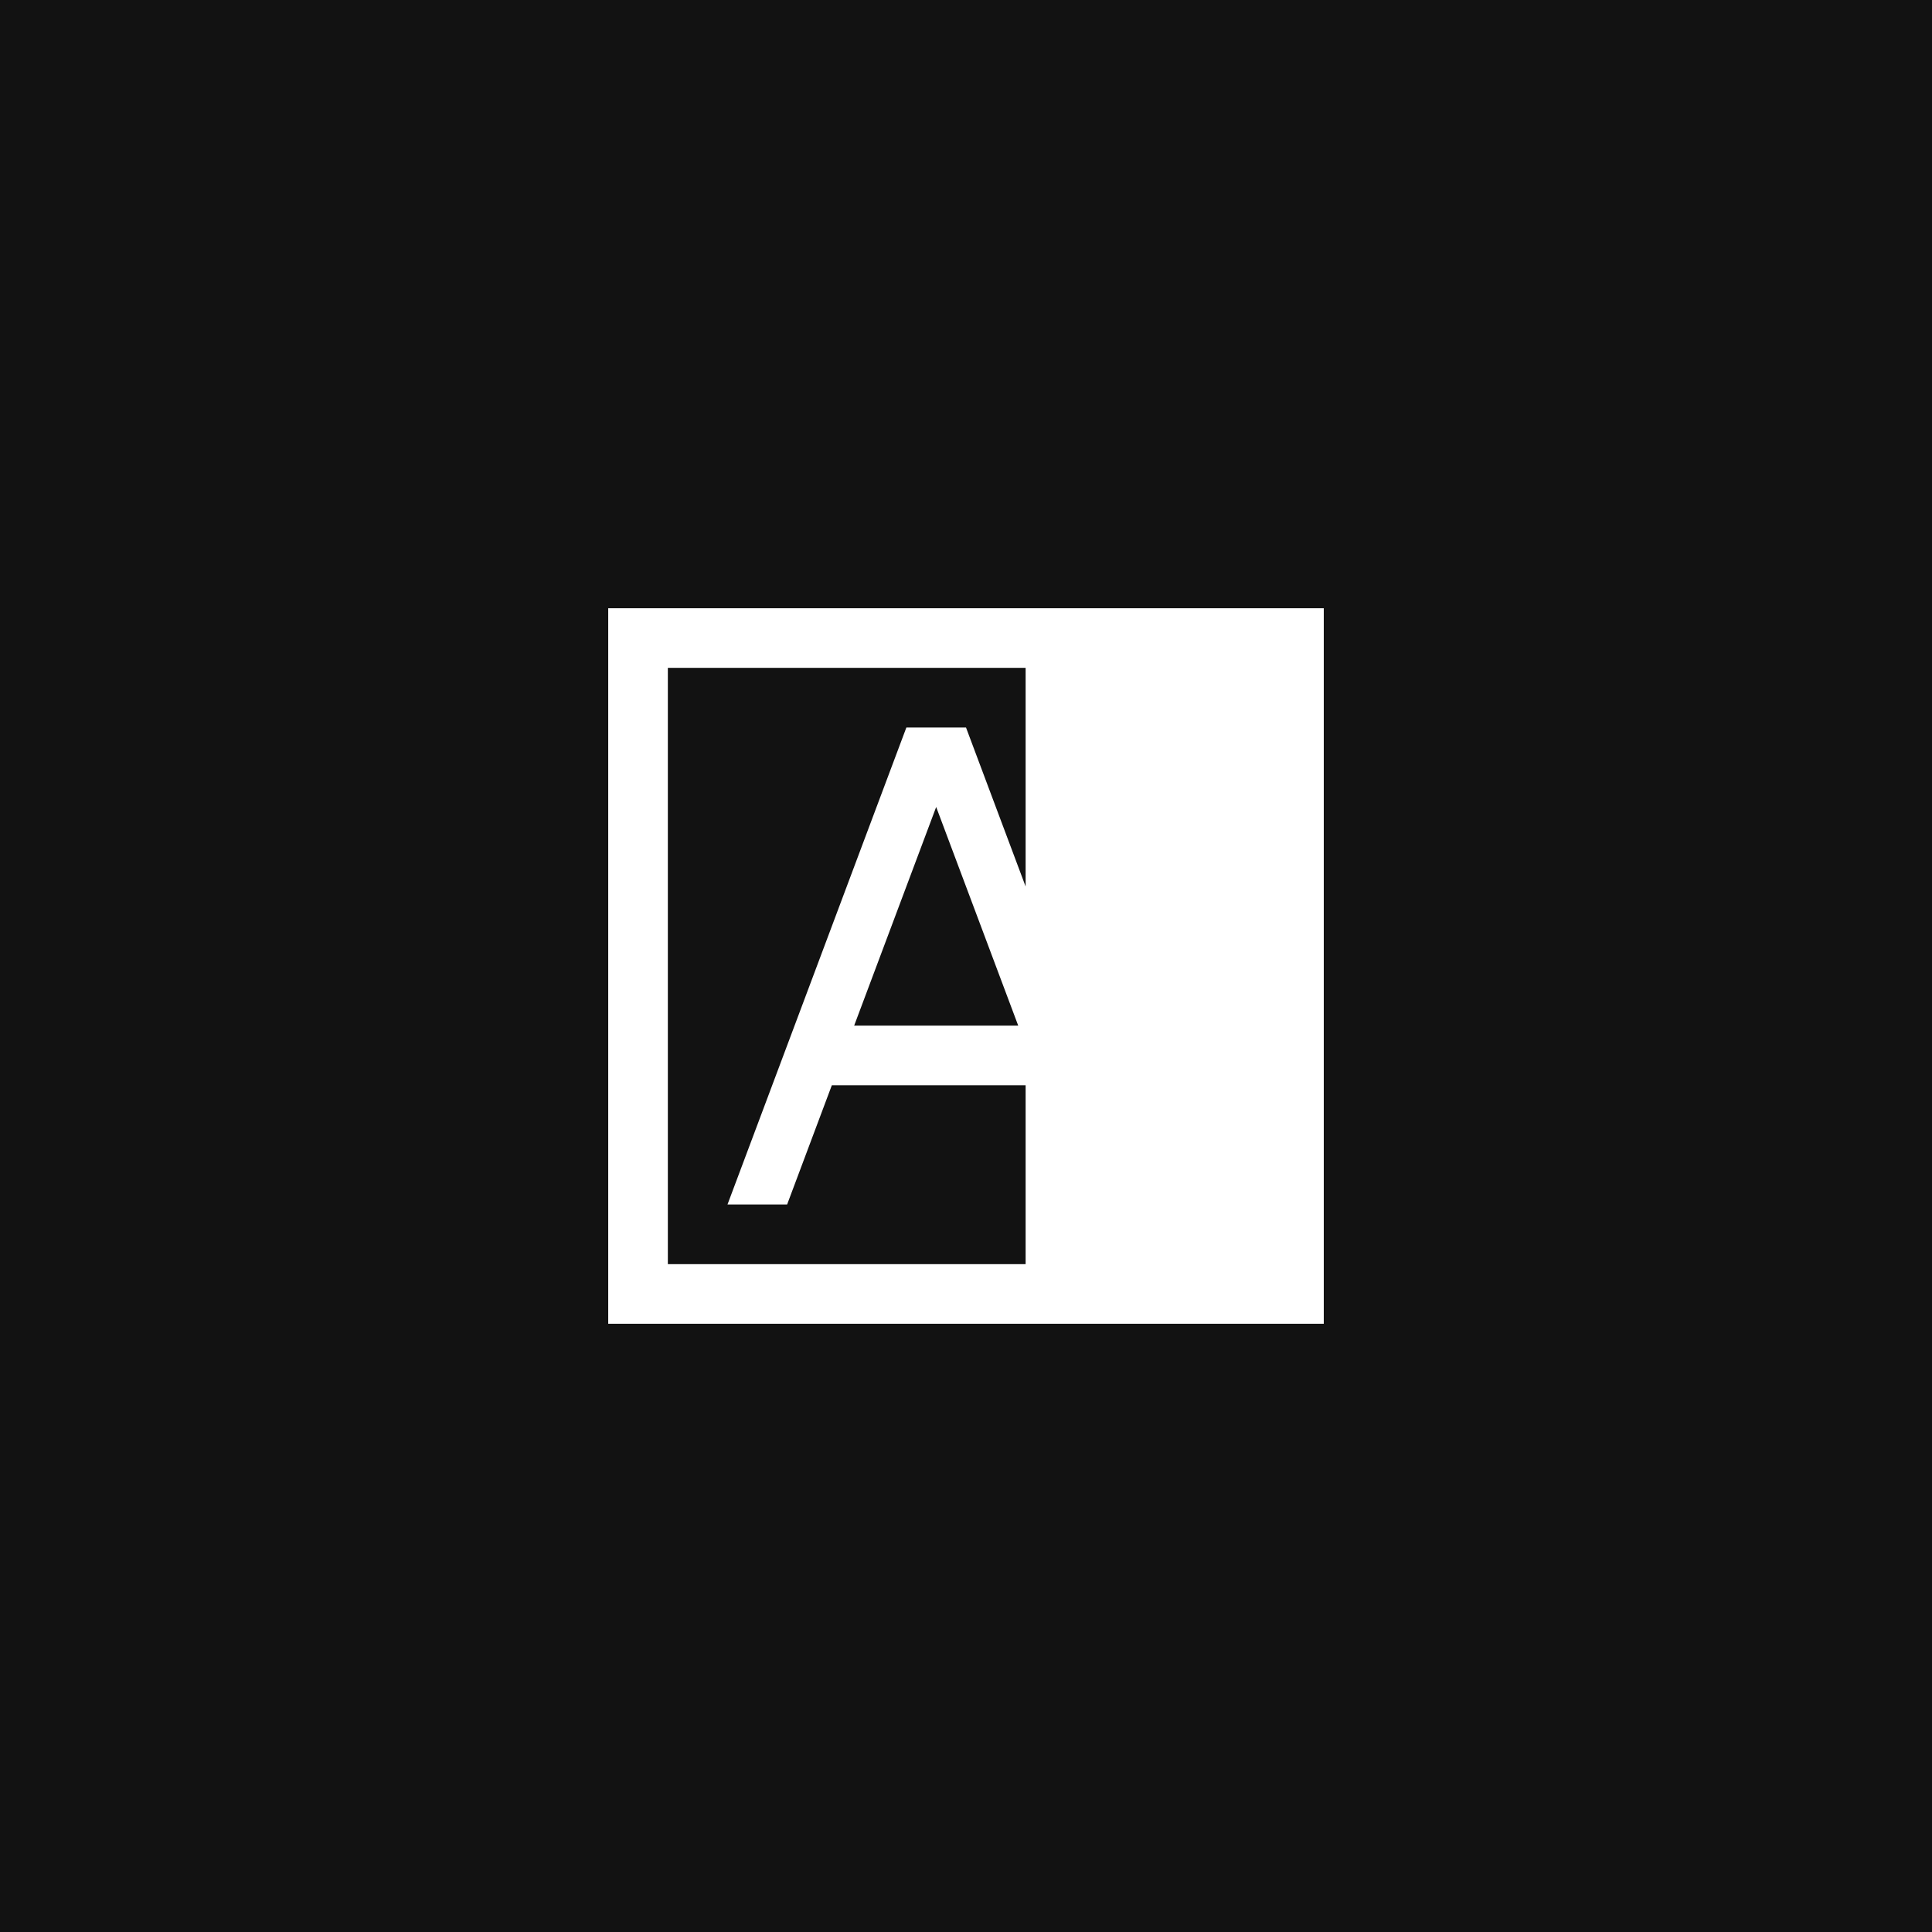<svg width="108" height="108" viewBox="0 0 108 108" fill="none" xmlns="http://www.w3.org/2000/svg">
<rect width="108" height="108" fill="#121212"/>
<path d="M34 34V74H74V34H34ZM37.333 70.667V37.333H57.333V49.556L54 40.667H50.667L40.667 67.333H44L46.5 60.667H57.333V70.667H37.333ZM56.919 57.333H47.748L52.333 45.111L56.919 57.333Z" fill="white"/>
</svg>
